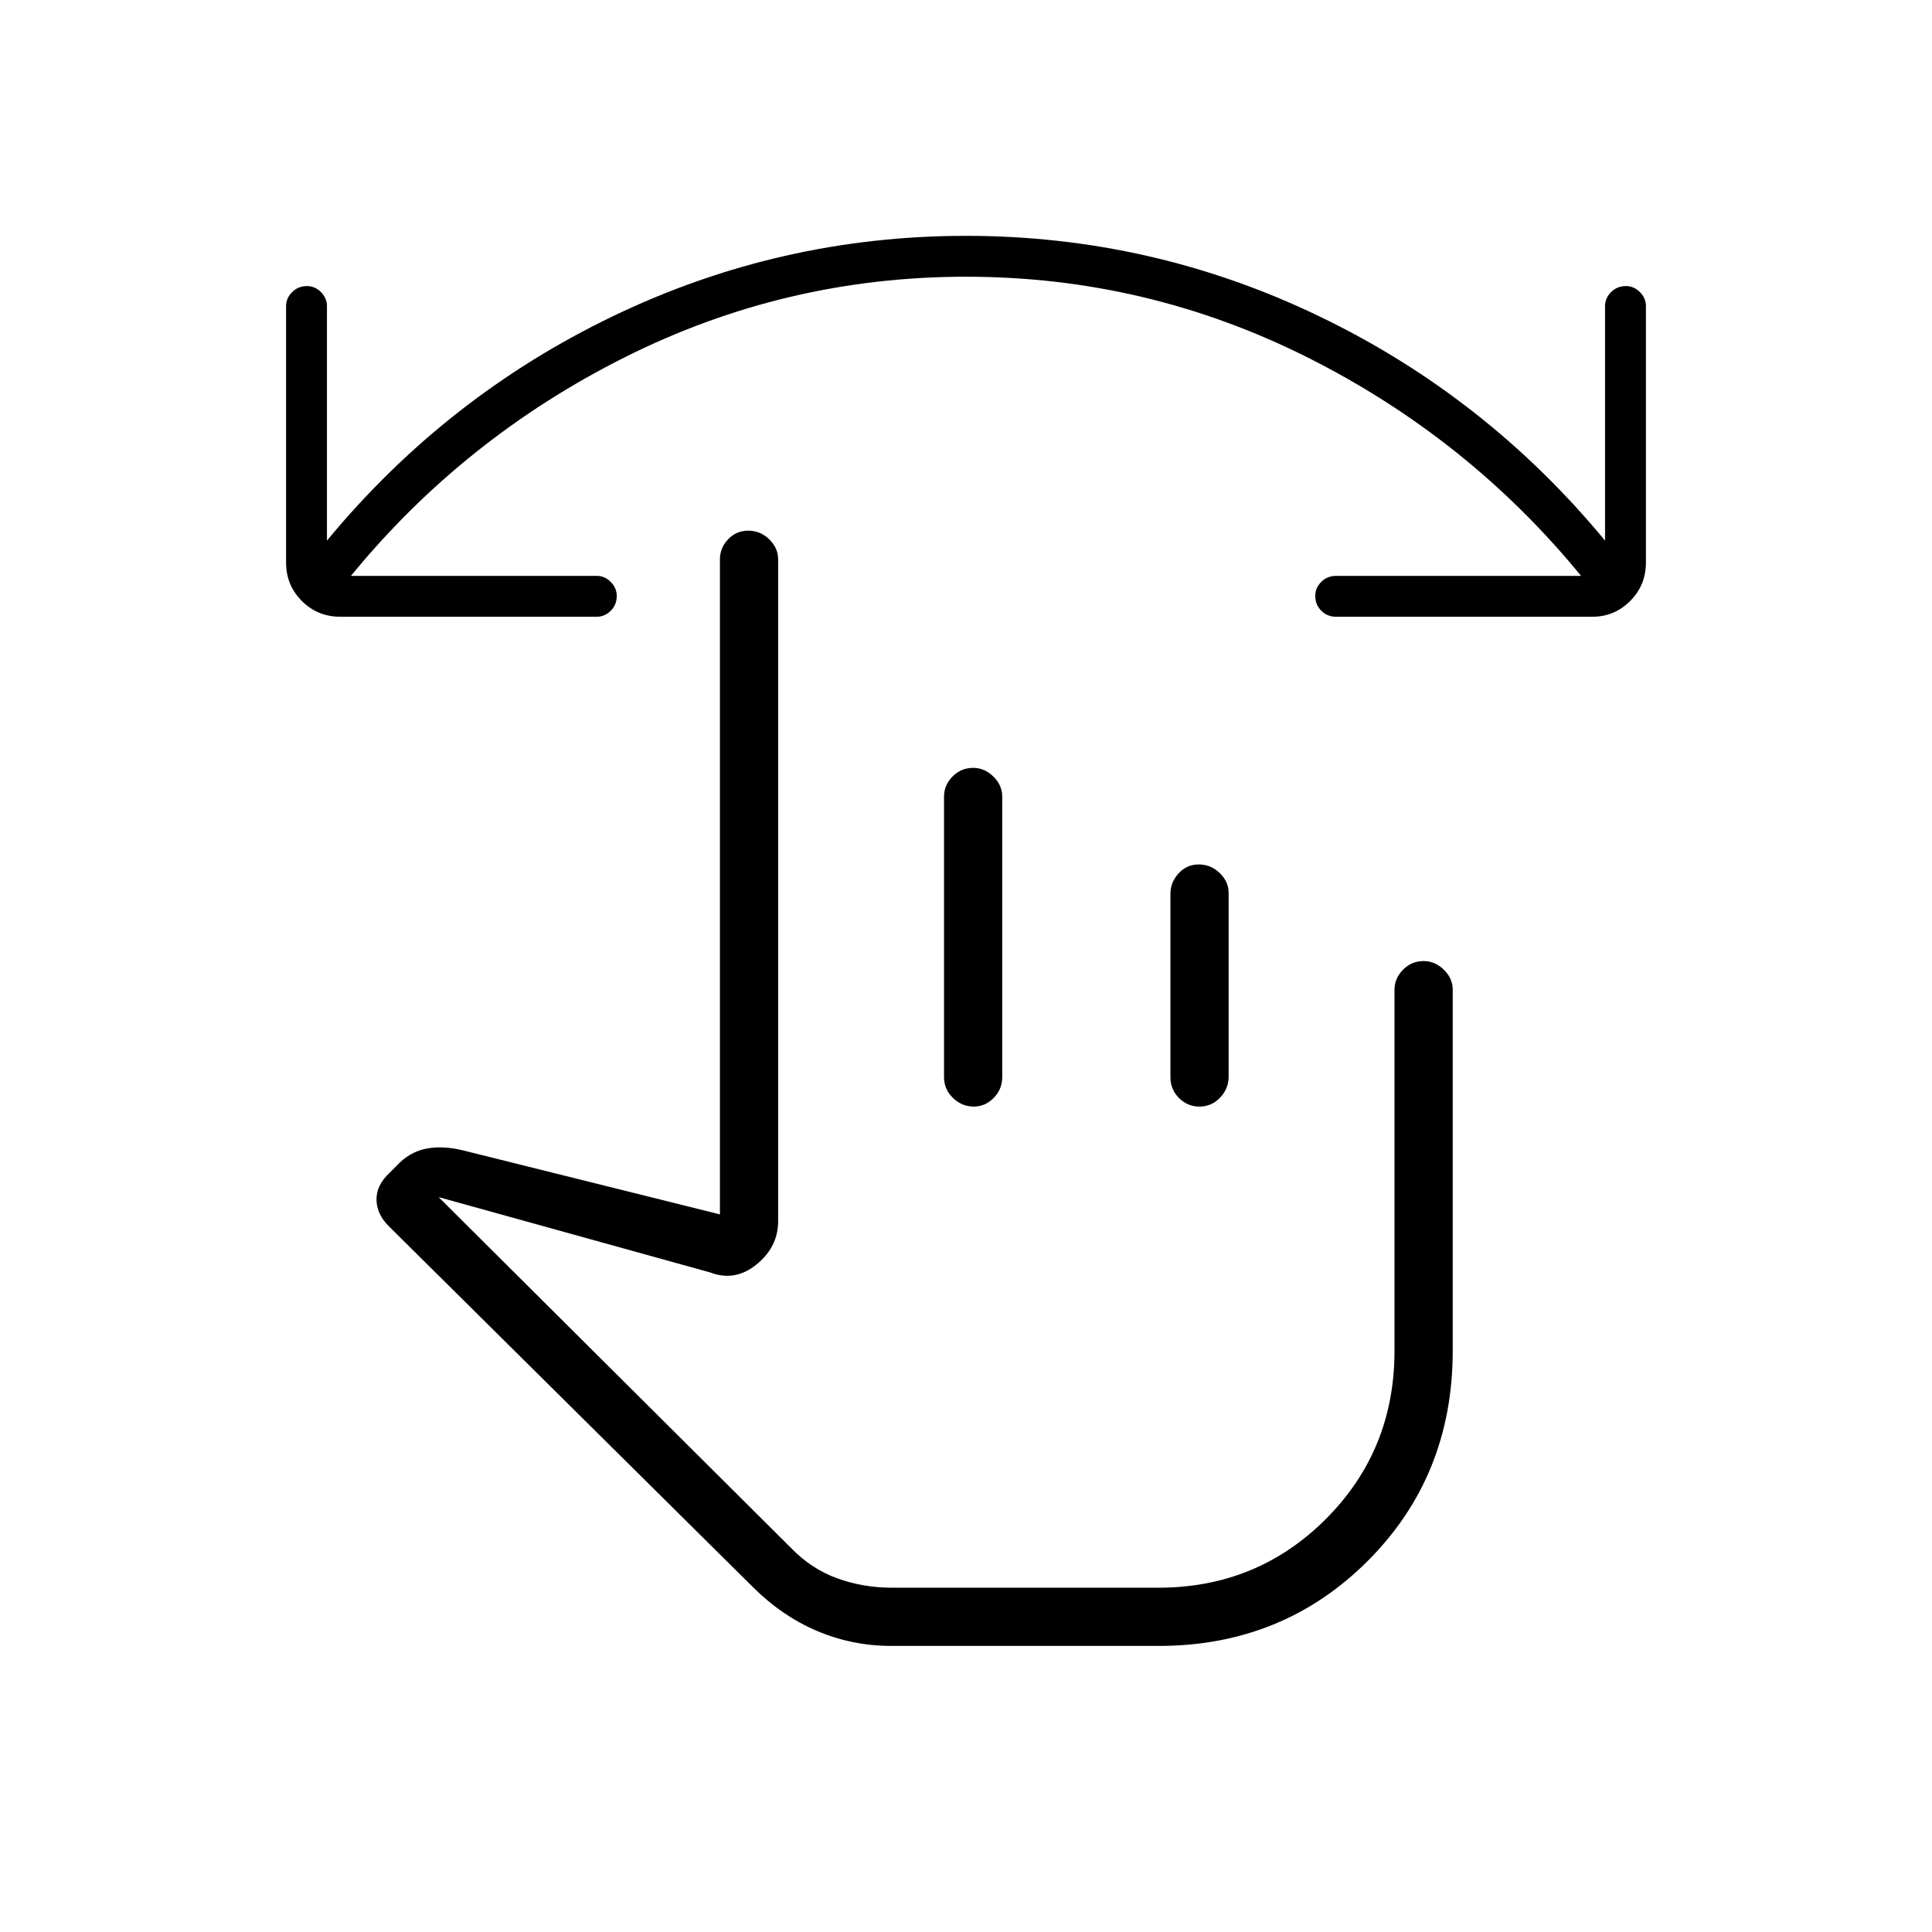 <svg xmlns="http://www.w3.org/2000/svg" height="20" viewBox="0 -960 960 960" width="20"><path d="M480-822.5q-89.82 0-169.7 40.1-79.88 40.09-135.92 108.55H296.5q3.98 0 6.97 3 2.99 2.99 2.99 6.99 0 4.38-2.99 7.35-2.99 2.97-6.97 2.97H169.12q-11.3 0-19.14-7.83-7.83-7.83-7.83-19.13v-127.38q0-3.99 3-6.98 2.99-2.99 7.37-2.99 4 0 6.97 2.99 2.97 2.99 2.97 6.98v116.5q59.23-71.66 142.19-111.54Q387.6-842.81 480-842.81q92.4 0 175.35 39.89 82.96 39.88 142.19 111.54v-116.5q0-3.99 2.99-6.98 3-2.99 7.38-2.99 3.99 0 6.96 2.99 2.98 2.99 2.98 6.98v127.38q0 11.3-7.83 19.13-7.84 7.83-18.75 7.83H663.88q-4.36 0-7.35-2.99-2.99-3-2.99-7.38 0-3.99 2.99-6.96 2.99-2.98 7.35-2.98h121.74Q729.58-742.31 649.7-782.4q-79.88-40.1-169.7-40.1Zm-37 680.35q-19.45 0-36.95-7.41-17.51-7.4-32.2-22.09L193.17-350.73q-5.98-5.92-6.09-13.17-.12-7.25 6.69-13.52l3.08-3.08q6.46-7.04 14.77-8.71 8.3-1.67 18.57.86l127.54 31.77v-325.46q0-5.68 4.05-9.98 4.05-4.29 10.04-4.29 5.99 0 10.41 4.29 4.42 4.3 4.42 9.98v328.85q0 12.78-10.73 21.49-10.73 8.7-23.04 3.97l-134.92-37.42 174.96 174.19q10.2 10.58 23.13 15.23 12.94 4.65 26.95 4.65h132.58q49.09 0 83.22-34.12 34.12-34.13 34.12-83.61v-179.38q0-5.69 4.24-9.98t10.23-4.29q5.61 0 10.03 4.29 4.43 4.29 4.43 9.98v179.32q0 62.25-42.23 104.49-42.24 42.23-103.89 42.23H443Zm40.55-436.31q5.6 0 10.03 4.29 4.42 4.29 4.42 9.98v139.38q0 6.07-4.24 10.36-4.24 4.3-9.85 4.3-5.99 0-10.41-4.3-4.42-4.29-4.42-10.36v-139.38q0-5.69 4.24-9.98t10.23-4.29Zm112.11 48q5.99 0 10.42 4.27 4.42 4.26 4.42 9.91v91.21q0 6.03-4.24 10.47-4.24 4.45-10.23 4.45t-10.22-4.27q-4.23-4.27-4.23-10.3v-91.21q0-5.65 4.04-10.09 4.05-4.44 10.04-4.44Zm-53.35 235.34Z"/></svg>